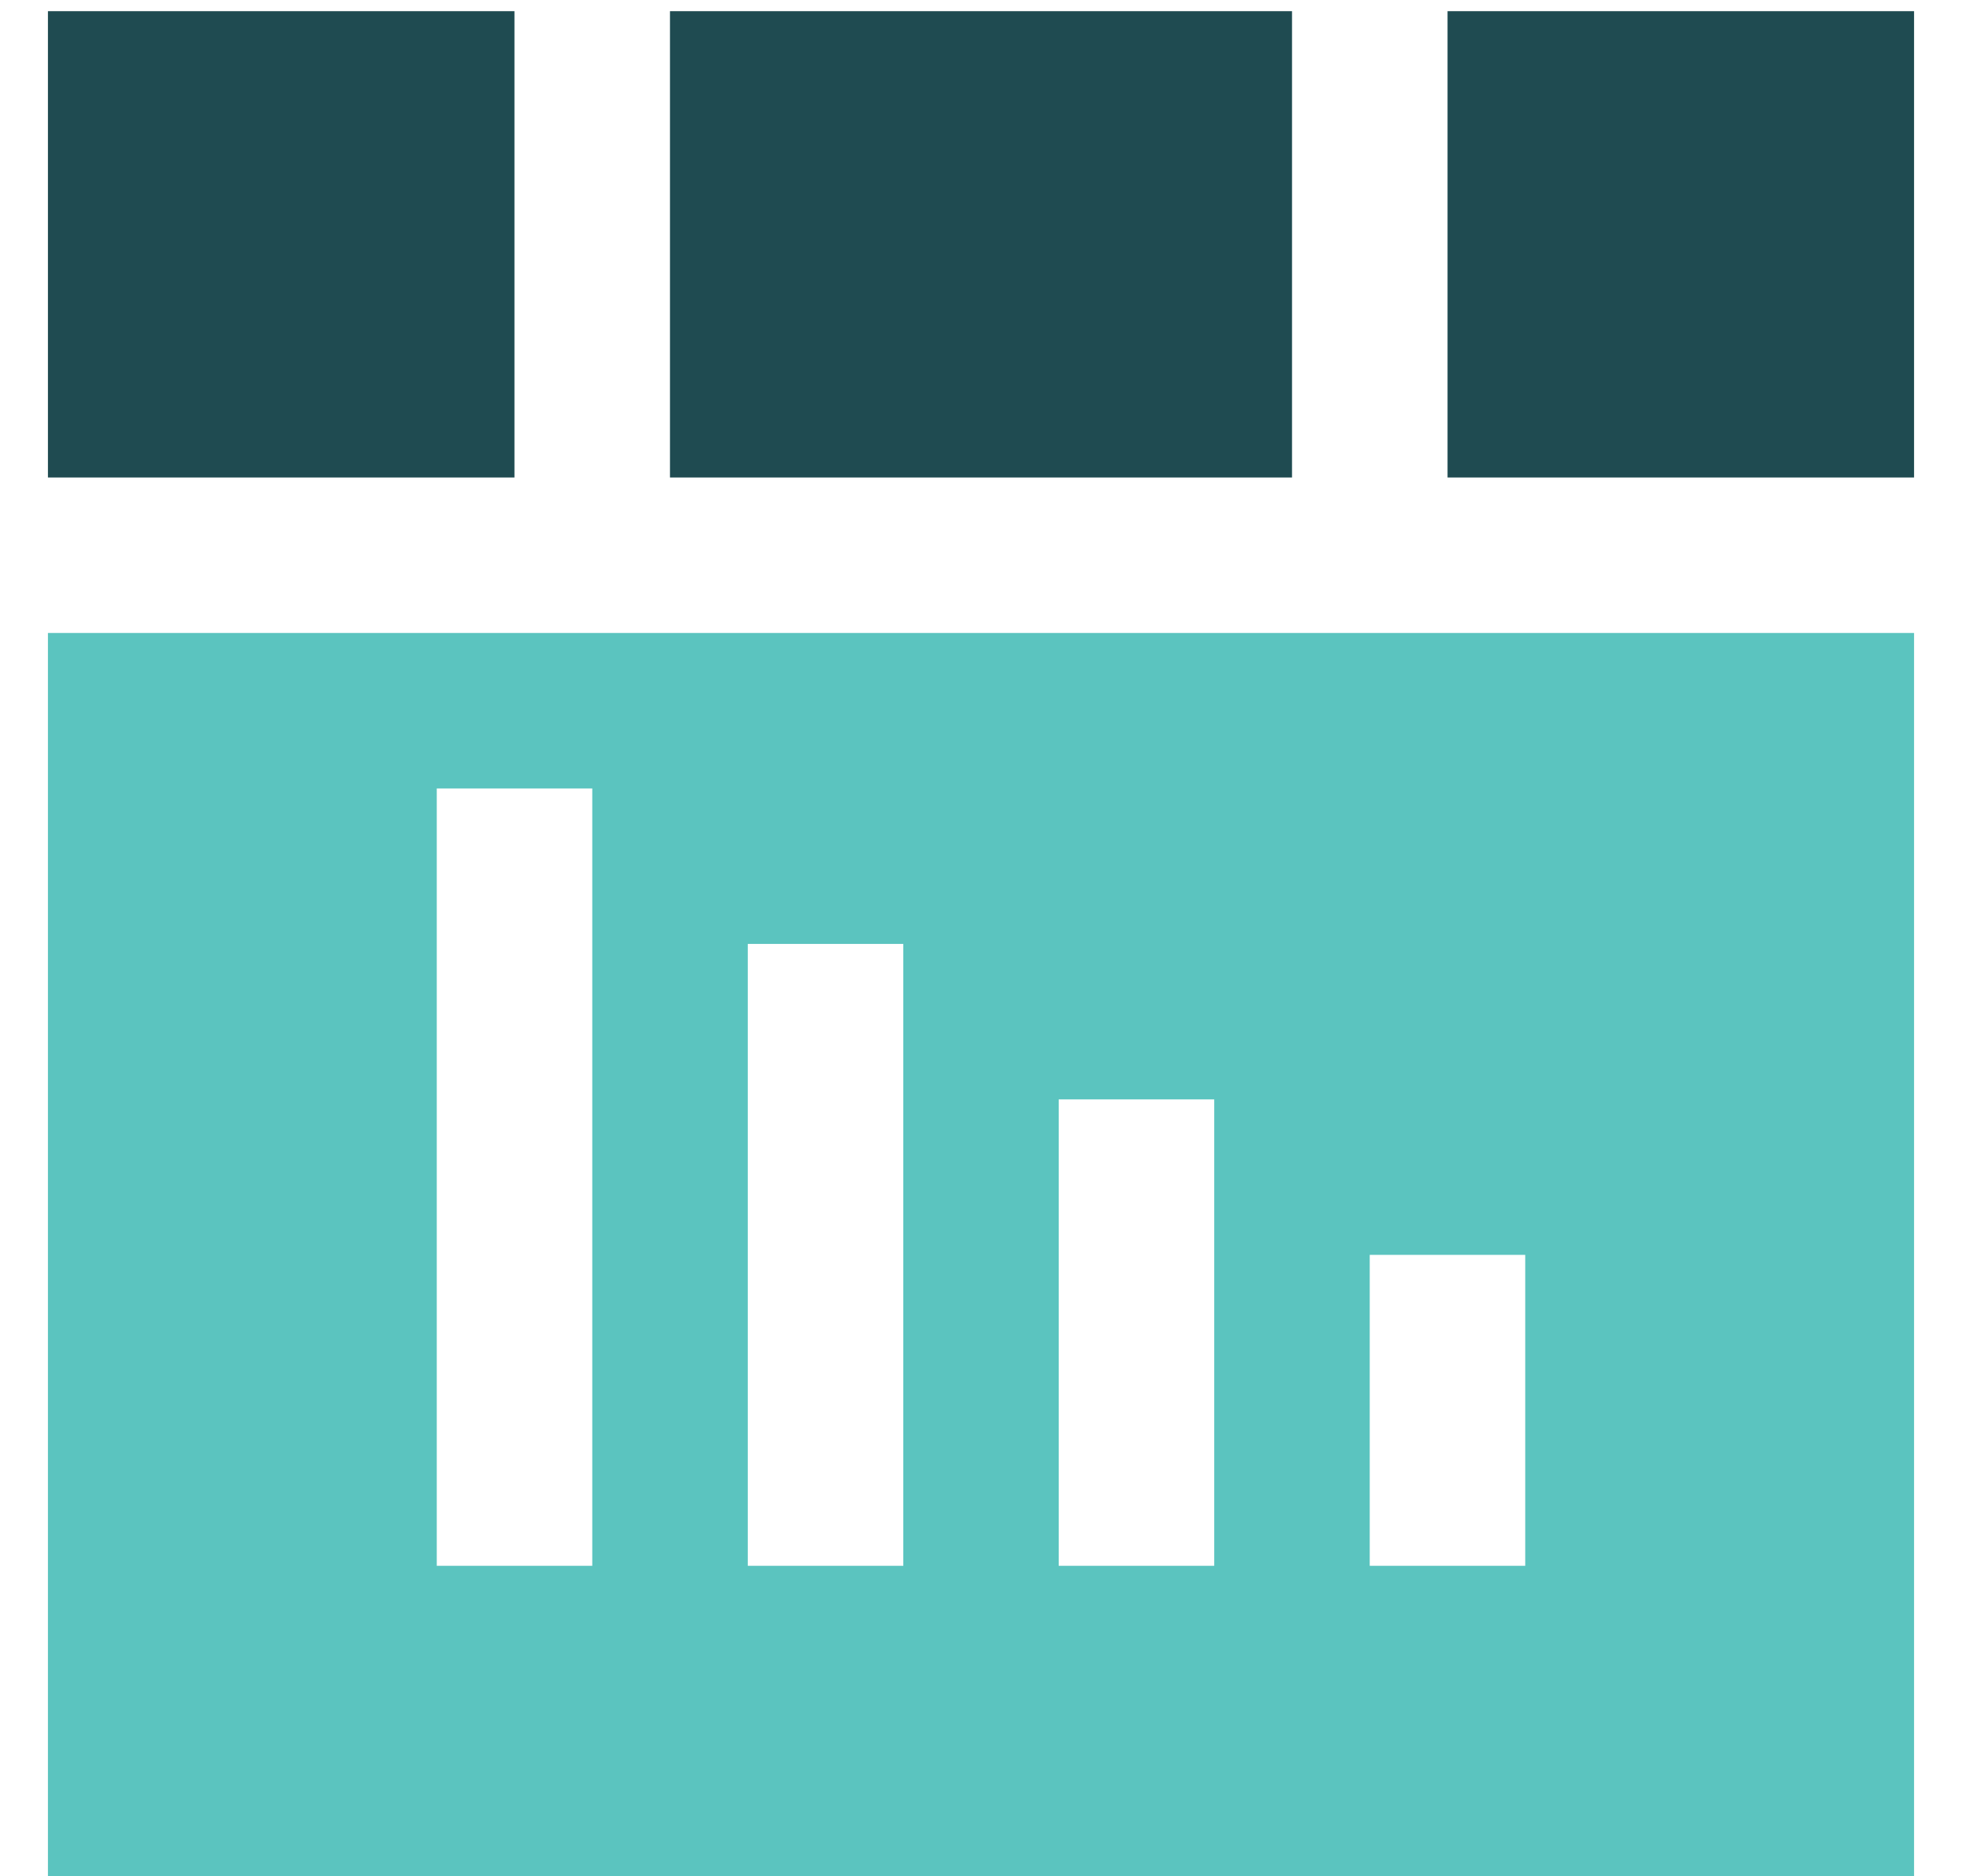 <svg width="23" height="22" viewBox="0 0 23 22" fill="none" xmlns="http://www.w3.org/2000/svg">
<path d="M7.854 0.131H15.146V5.599H7.854V0.131Z" fill="#1F4B51"/>
<path d="M0.562 0.131H6.031V5.599H0.562V0.131Z" fill="#1F4B51"/>
<path d="M16.969 0.131H22.438V5.599H16.969V0.131Z" fill="#1F4B51"/>
<path d="M0.562 7.422V22.006H22.438V7.422H0.562ZM6.943 18.36H5.12V9.245H6.943V18.36ZM10.589 18.36H8.766V11.068H10.589V18.36ZM14.234 18.36H12.411V12.891H14.234V18.36ZM17.88 18.36H16.057V14.714H17.88V18.36Z" fill="#5BC4BF"/>
</svg>
